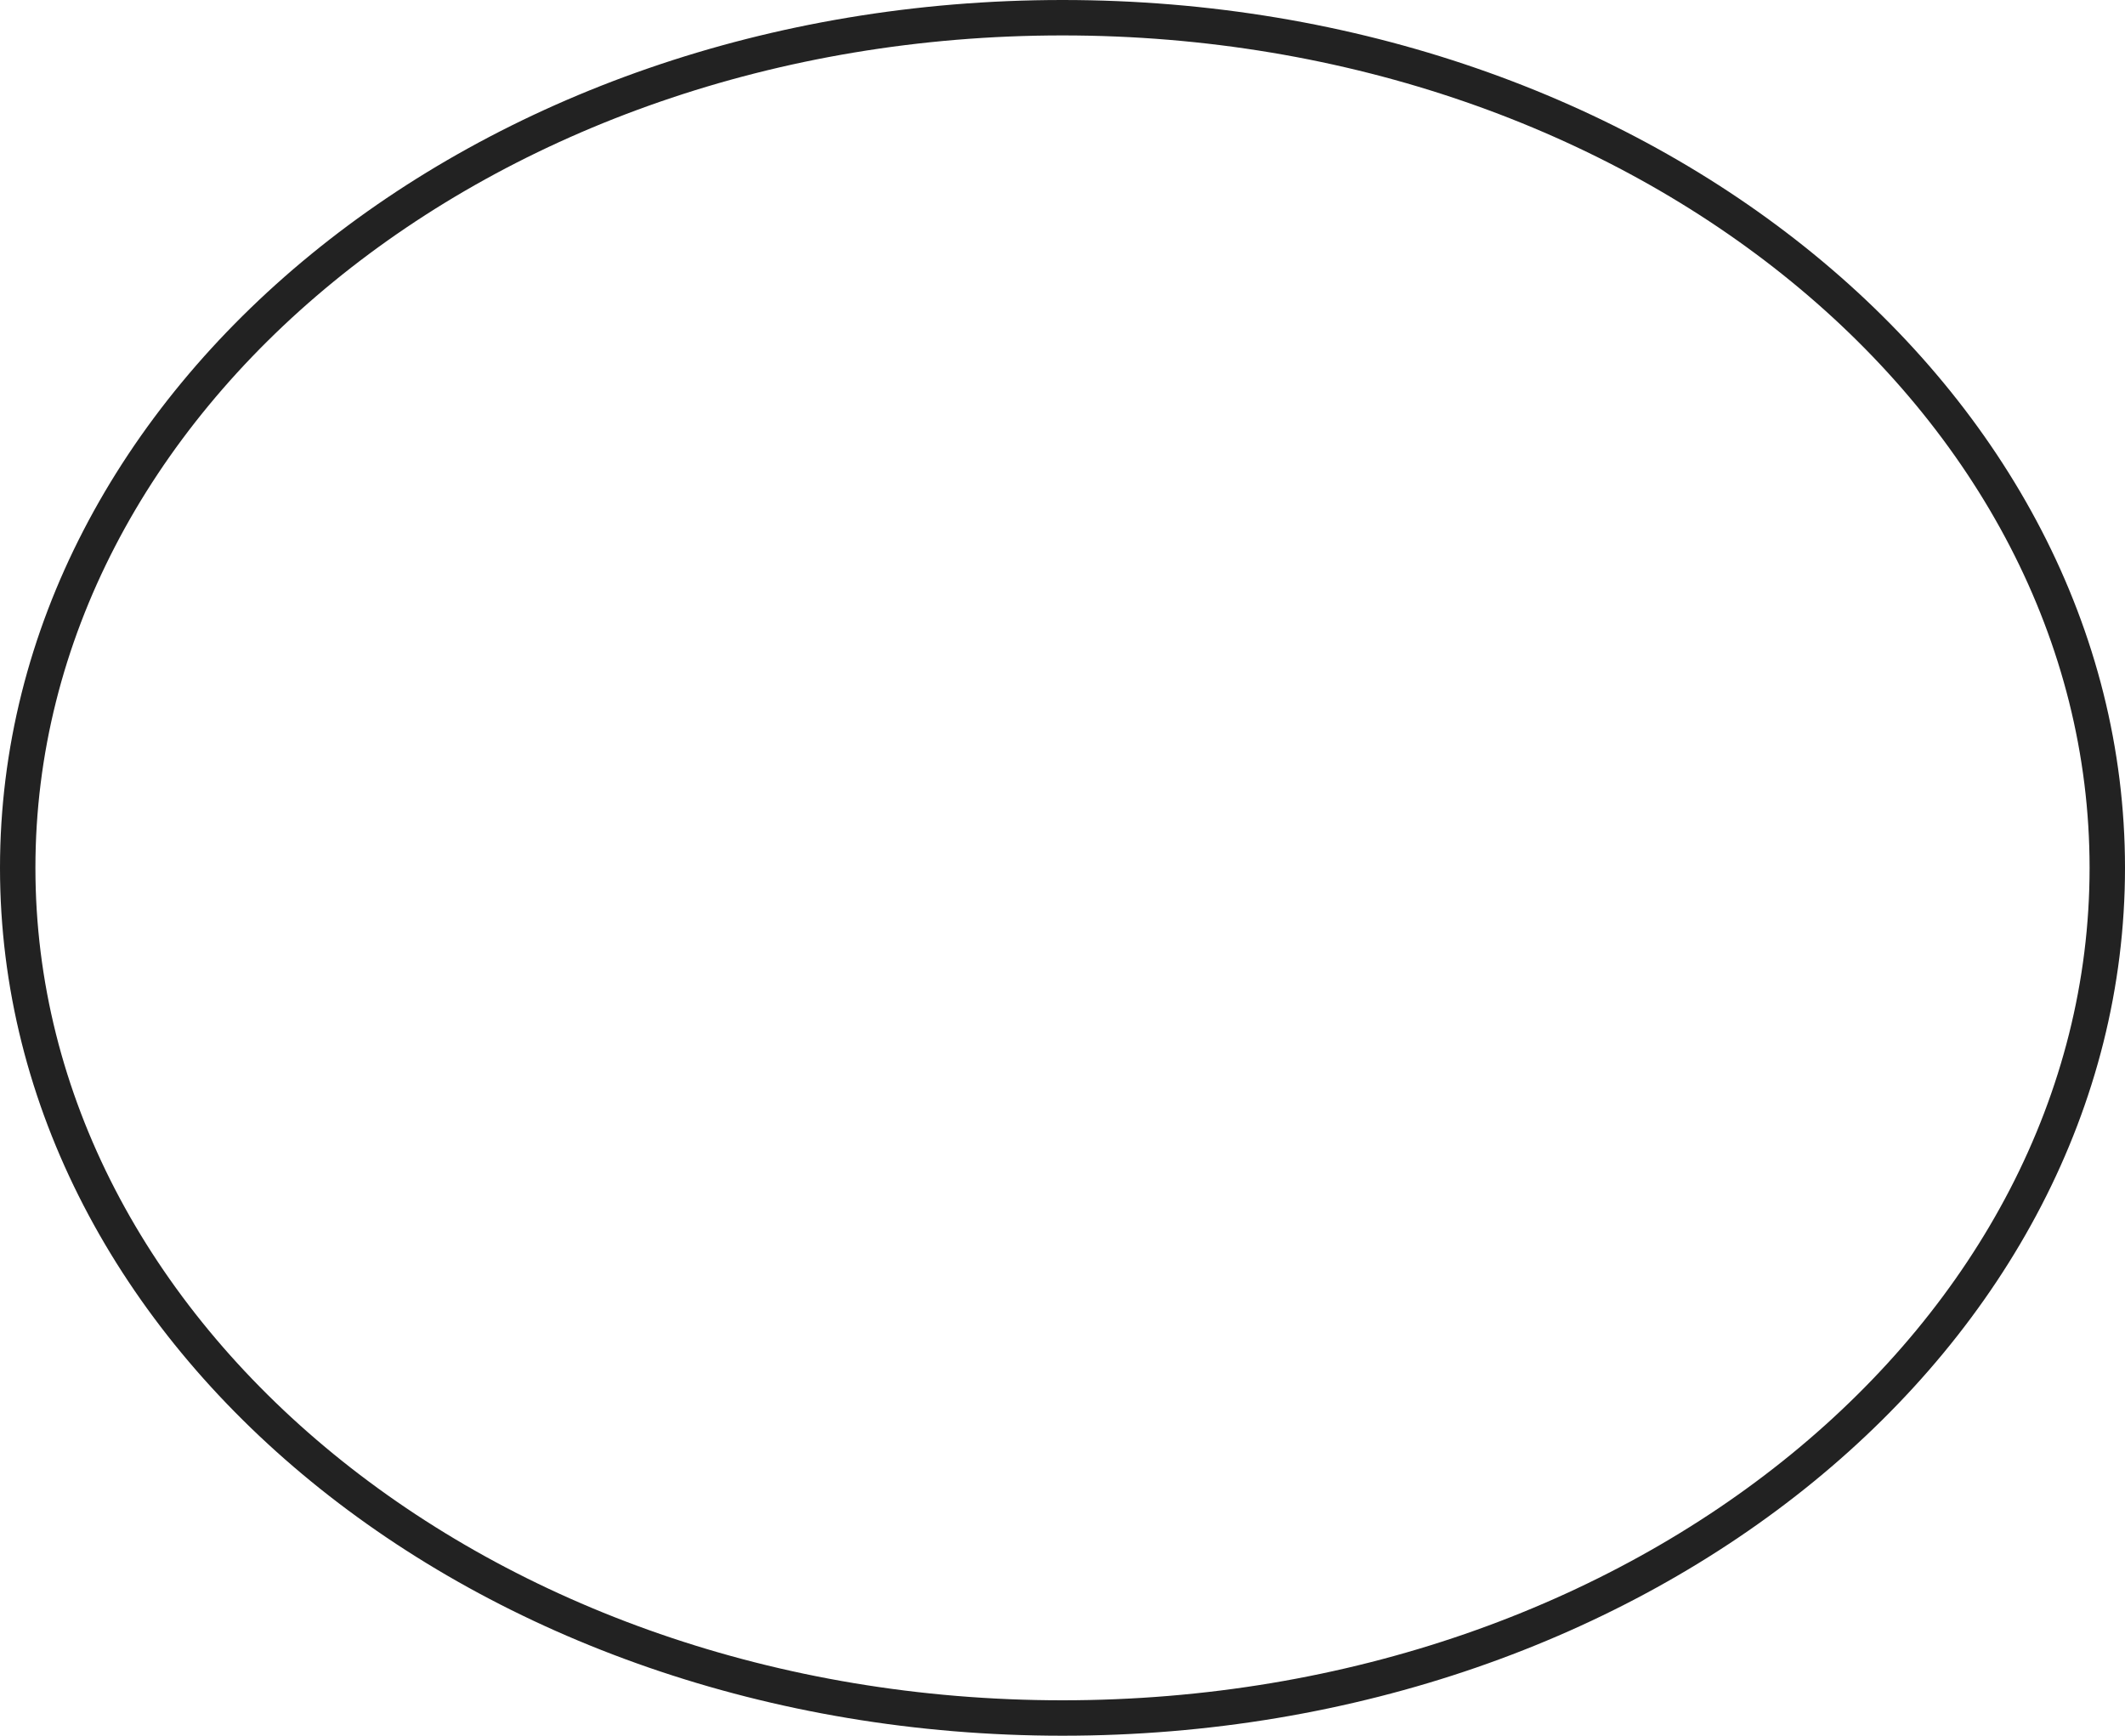 <svg width="60" height="49" viewBox="0 0 60 49" fill="none" xmlns="http://www.w3.org/2000/svg">
<path d="M59.5 24.5C59.5 37.665 46.392 48.5 30 48.5C13.608 48.5 0.5 37.665 0.5 24.5C0.5 11.335 13.608 0.5 30 0.5C46.392 0.5 59.5 11.335 59.5 24.5Z" stroke="#222222" stroke-linecap="round"/>
</svg>
